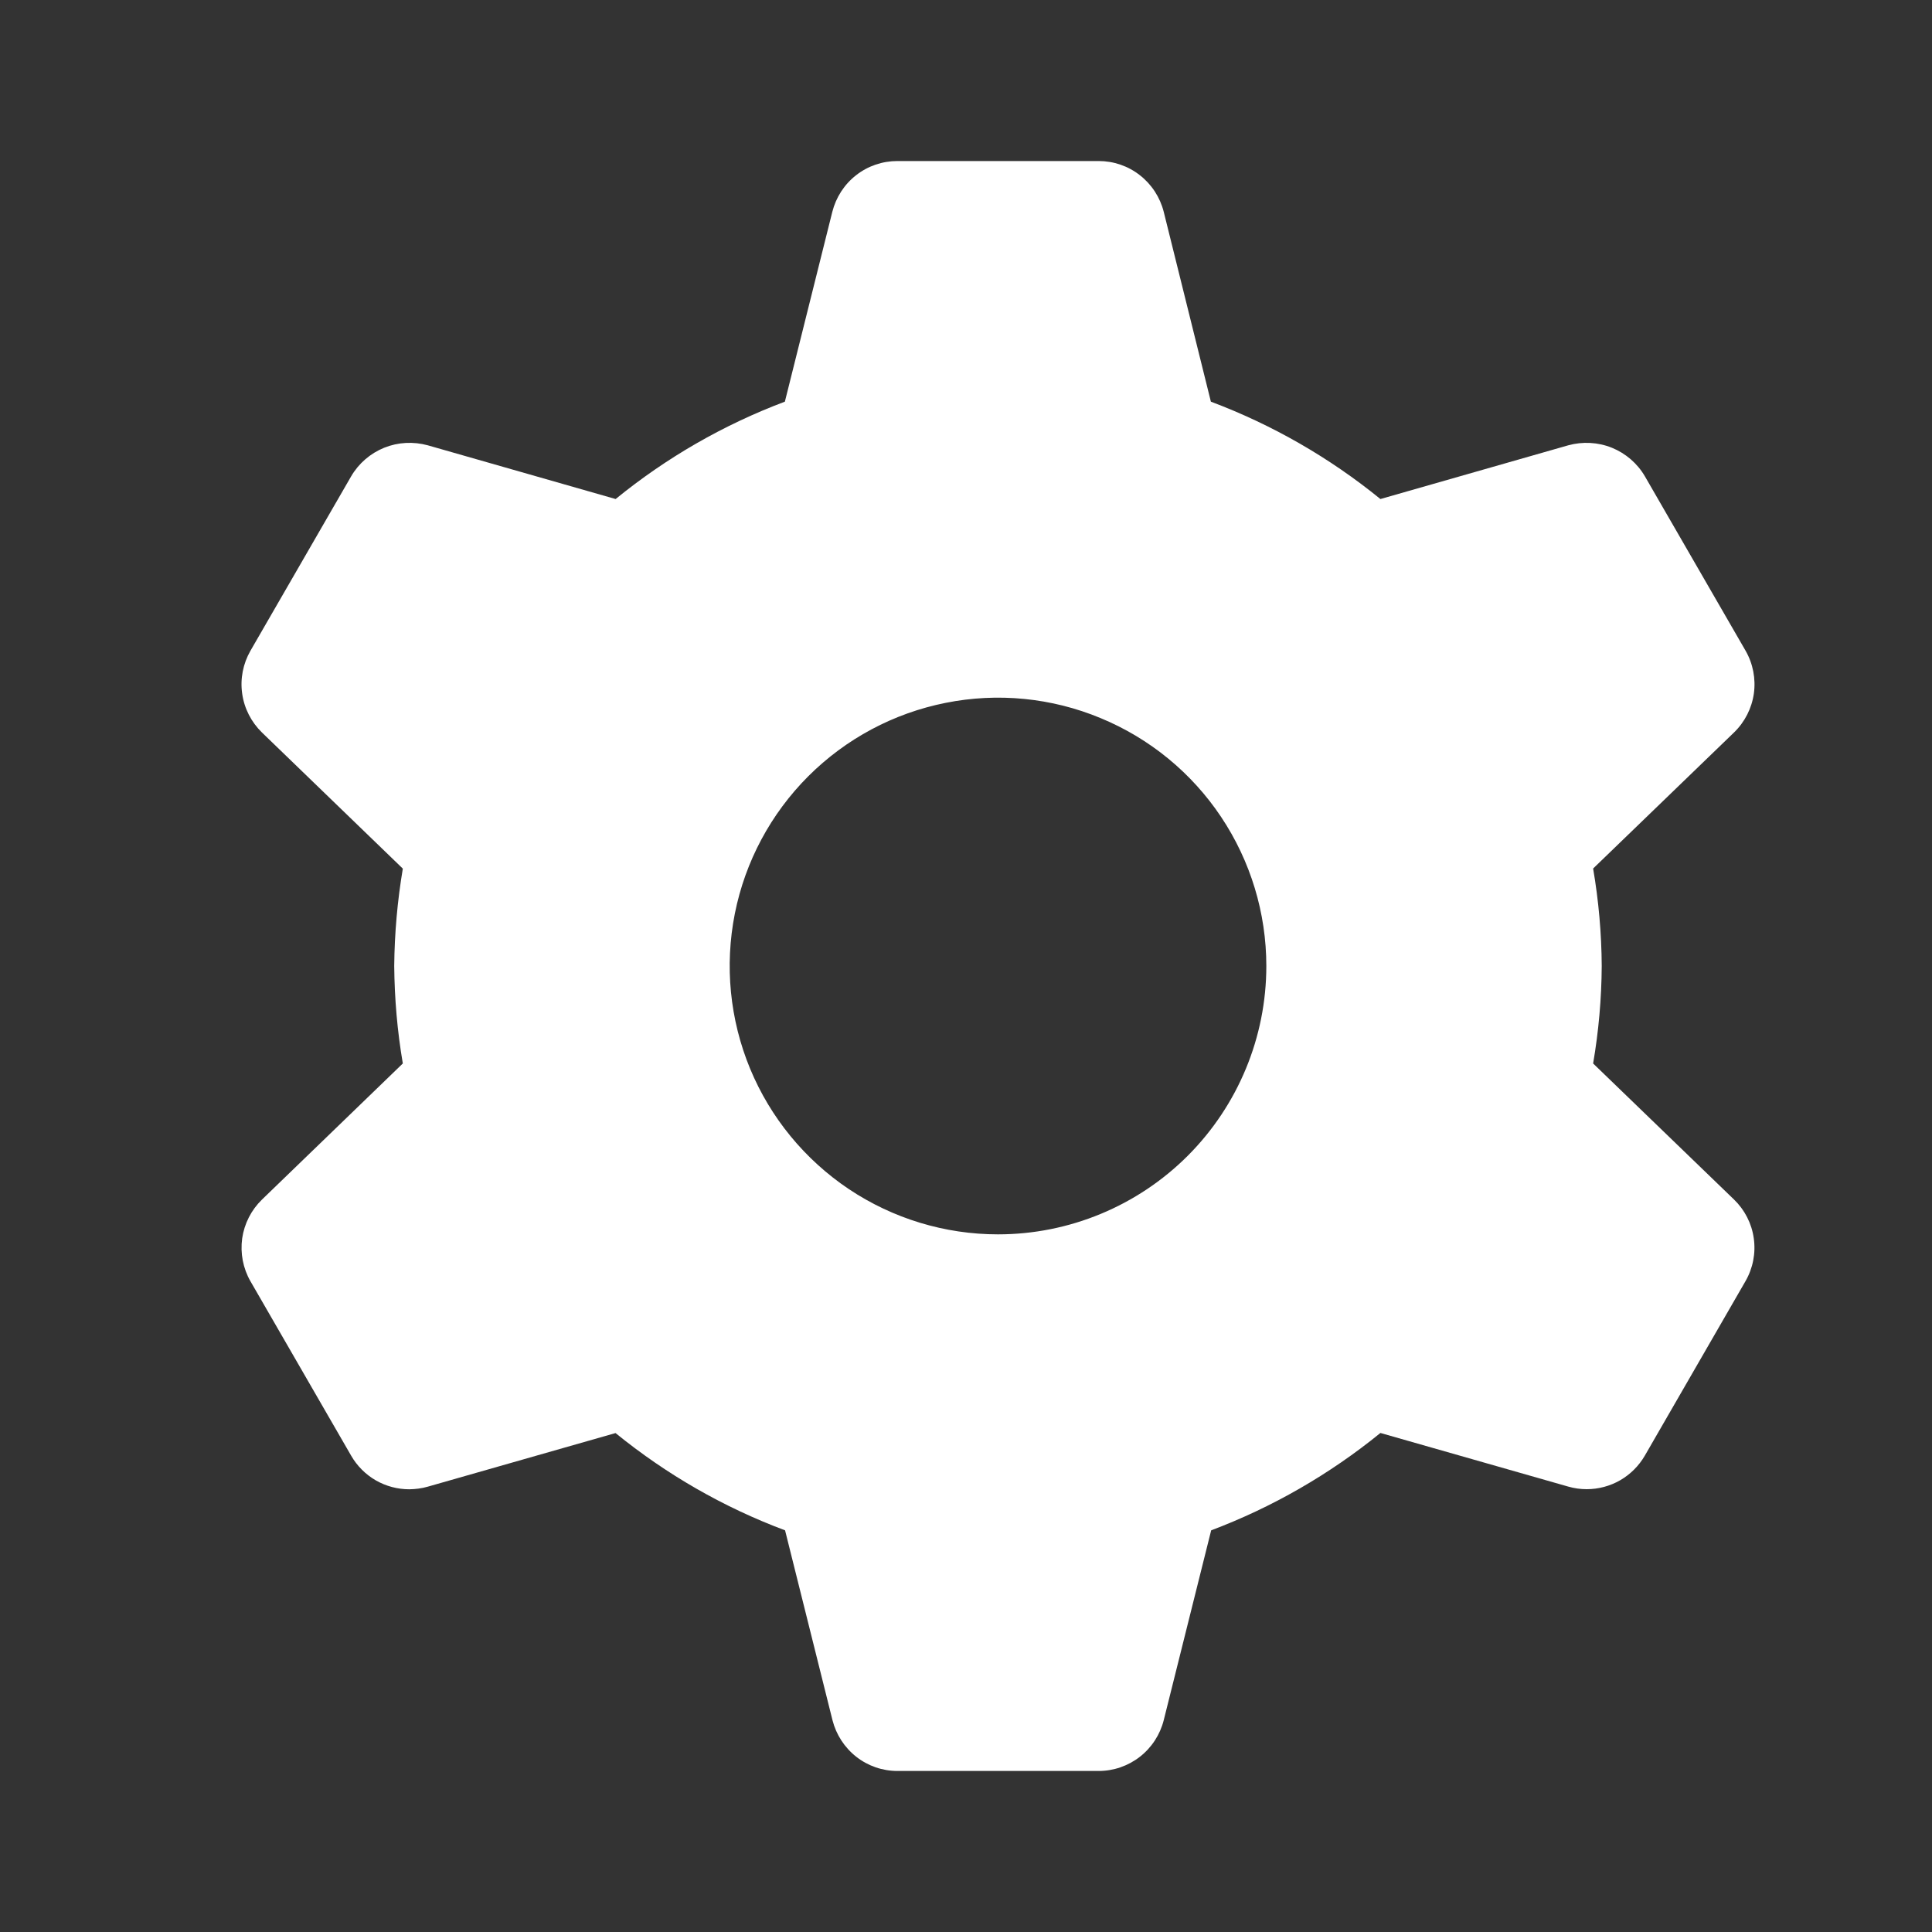 <svg width="20" height="20" viewBox="0 0 20 20" fill="none" xmlns="http://www.w3.org/2000/svg">
<rect x="0" y="0" width="20" height="20" fill="#333333" stroke="none"/>
<path d="M16.492 11.009C16.549 10.676 16.579 10.338 16.581 10C16.579 9.662 16.549 9.324 16.492 8.991L17.951 7.582C18.062 7.474 18.134 7.333 18.156 7.179C18.177 7.026 18.147 6.87 18.07 6.736L17.028 4.931C16.95 4.797 16.829 4.693 16.686 4.635C16.542 4.577 16.383 4.569 16.234 4.61L14.29 5.166C13.763 4.737 13.171 4.397 12.535 4.158L12.047 2.193C12.009 2.043 11.922 1.909 11.8 1.814C11.678 1.718 11.528 1.667 11.373 1.667H9.29C9.135 1.667 8.984 1.718 8.862 1.814C8.74 1.909 8.654 2.043 8.616 2.193L8.125 4.158C7.49 4.397 6.899 4.737 6.373 5.166L4.429 4.61C4.279 4.569 4.121 4.577 3.977 4.635C3.834 4.693 3.713 4.797 3.635 4.931L2.593 6.736C2.516 6.87 2.485 7.026 2.507 7.18C2.528 7.333 2.601 7.475 2.712 7.583L4.17 8.992C4.114 9.325 4.084 9.662 4.081 10C4.084 10.338 4.113 10.676 4.17 11.009L2.712 12.418C2.601 12.526 2.529 12.667 2.507 12.82C2.486 12.974 2.516 13.13 2.593 13.264L3.635 15.069C3.696 15.175 3.784 15.263 3.889 15.324C3.995 15.385 4.115 15.417 4.237 15.417C4.301 15.416 4.366 15.408 4.428 15.39L6.372 14.835C6.899 15.264 7.491 15.604 8.127 15.842L8.618 17.808C8.656 17.957 8.742 18.09 8.864 18.186C8.985 18.281 9.135 18.333 9.29 18.333H11.373C11.528 18.333 11.678 18.281 11.8 18.186C11.922 18.091 12.009 17.957 12.047 17.807L12.538 15.842C13.172 15.603 13.764 15.262 14.29 14.834L16.234 15.389C16.296 15.407 16.361 15.416 16.425 15.416C16.547 15.416 16.667 15.384 16.773 15.323C16.878 15.262 16.966 15.174 17.027 15.069L18.069 13.263C18.146 13.129 18.177 12.973 18.155 12.819C18.134 12.666 18.061 12.524 17.95 12.417L16.492 11.009ZM10.331 12.778C9.782 12.778 9.245 12.615 8.788 12.31C8.331 12.004 7.975 11.57 7.765 11.063C7.555 10.555 7.5 9.997 7.607 9.458C7.714 8.919 7.979 8.424 8.367 8.036C8.756 7.647 9.251 7.383 9.789 7.276C10.328 7.168 10.887 7.223 11.394 7.434C11.902 7.644 12.336 8 12.641 8.457C12.946 8.914 13.109 9.451 13.109 10C13.109 10.737 12.816 11.443 12.296 11.964C11.775 12.485 11.068 12.778 10.331 12.778Z" fill="white"/>
</svg>
